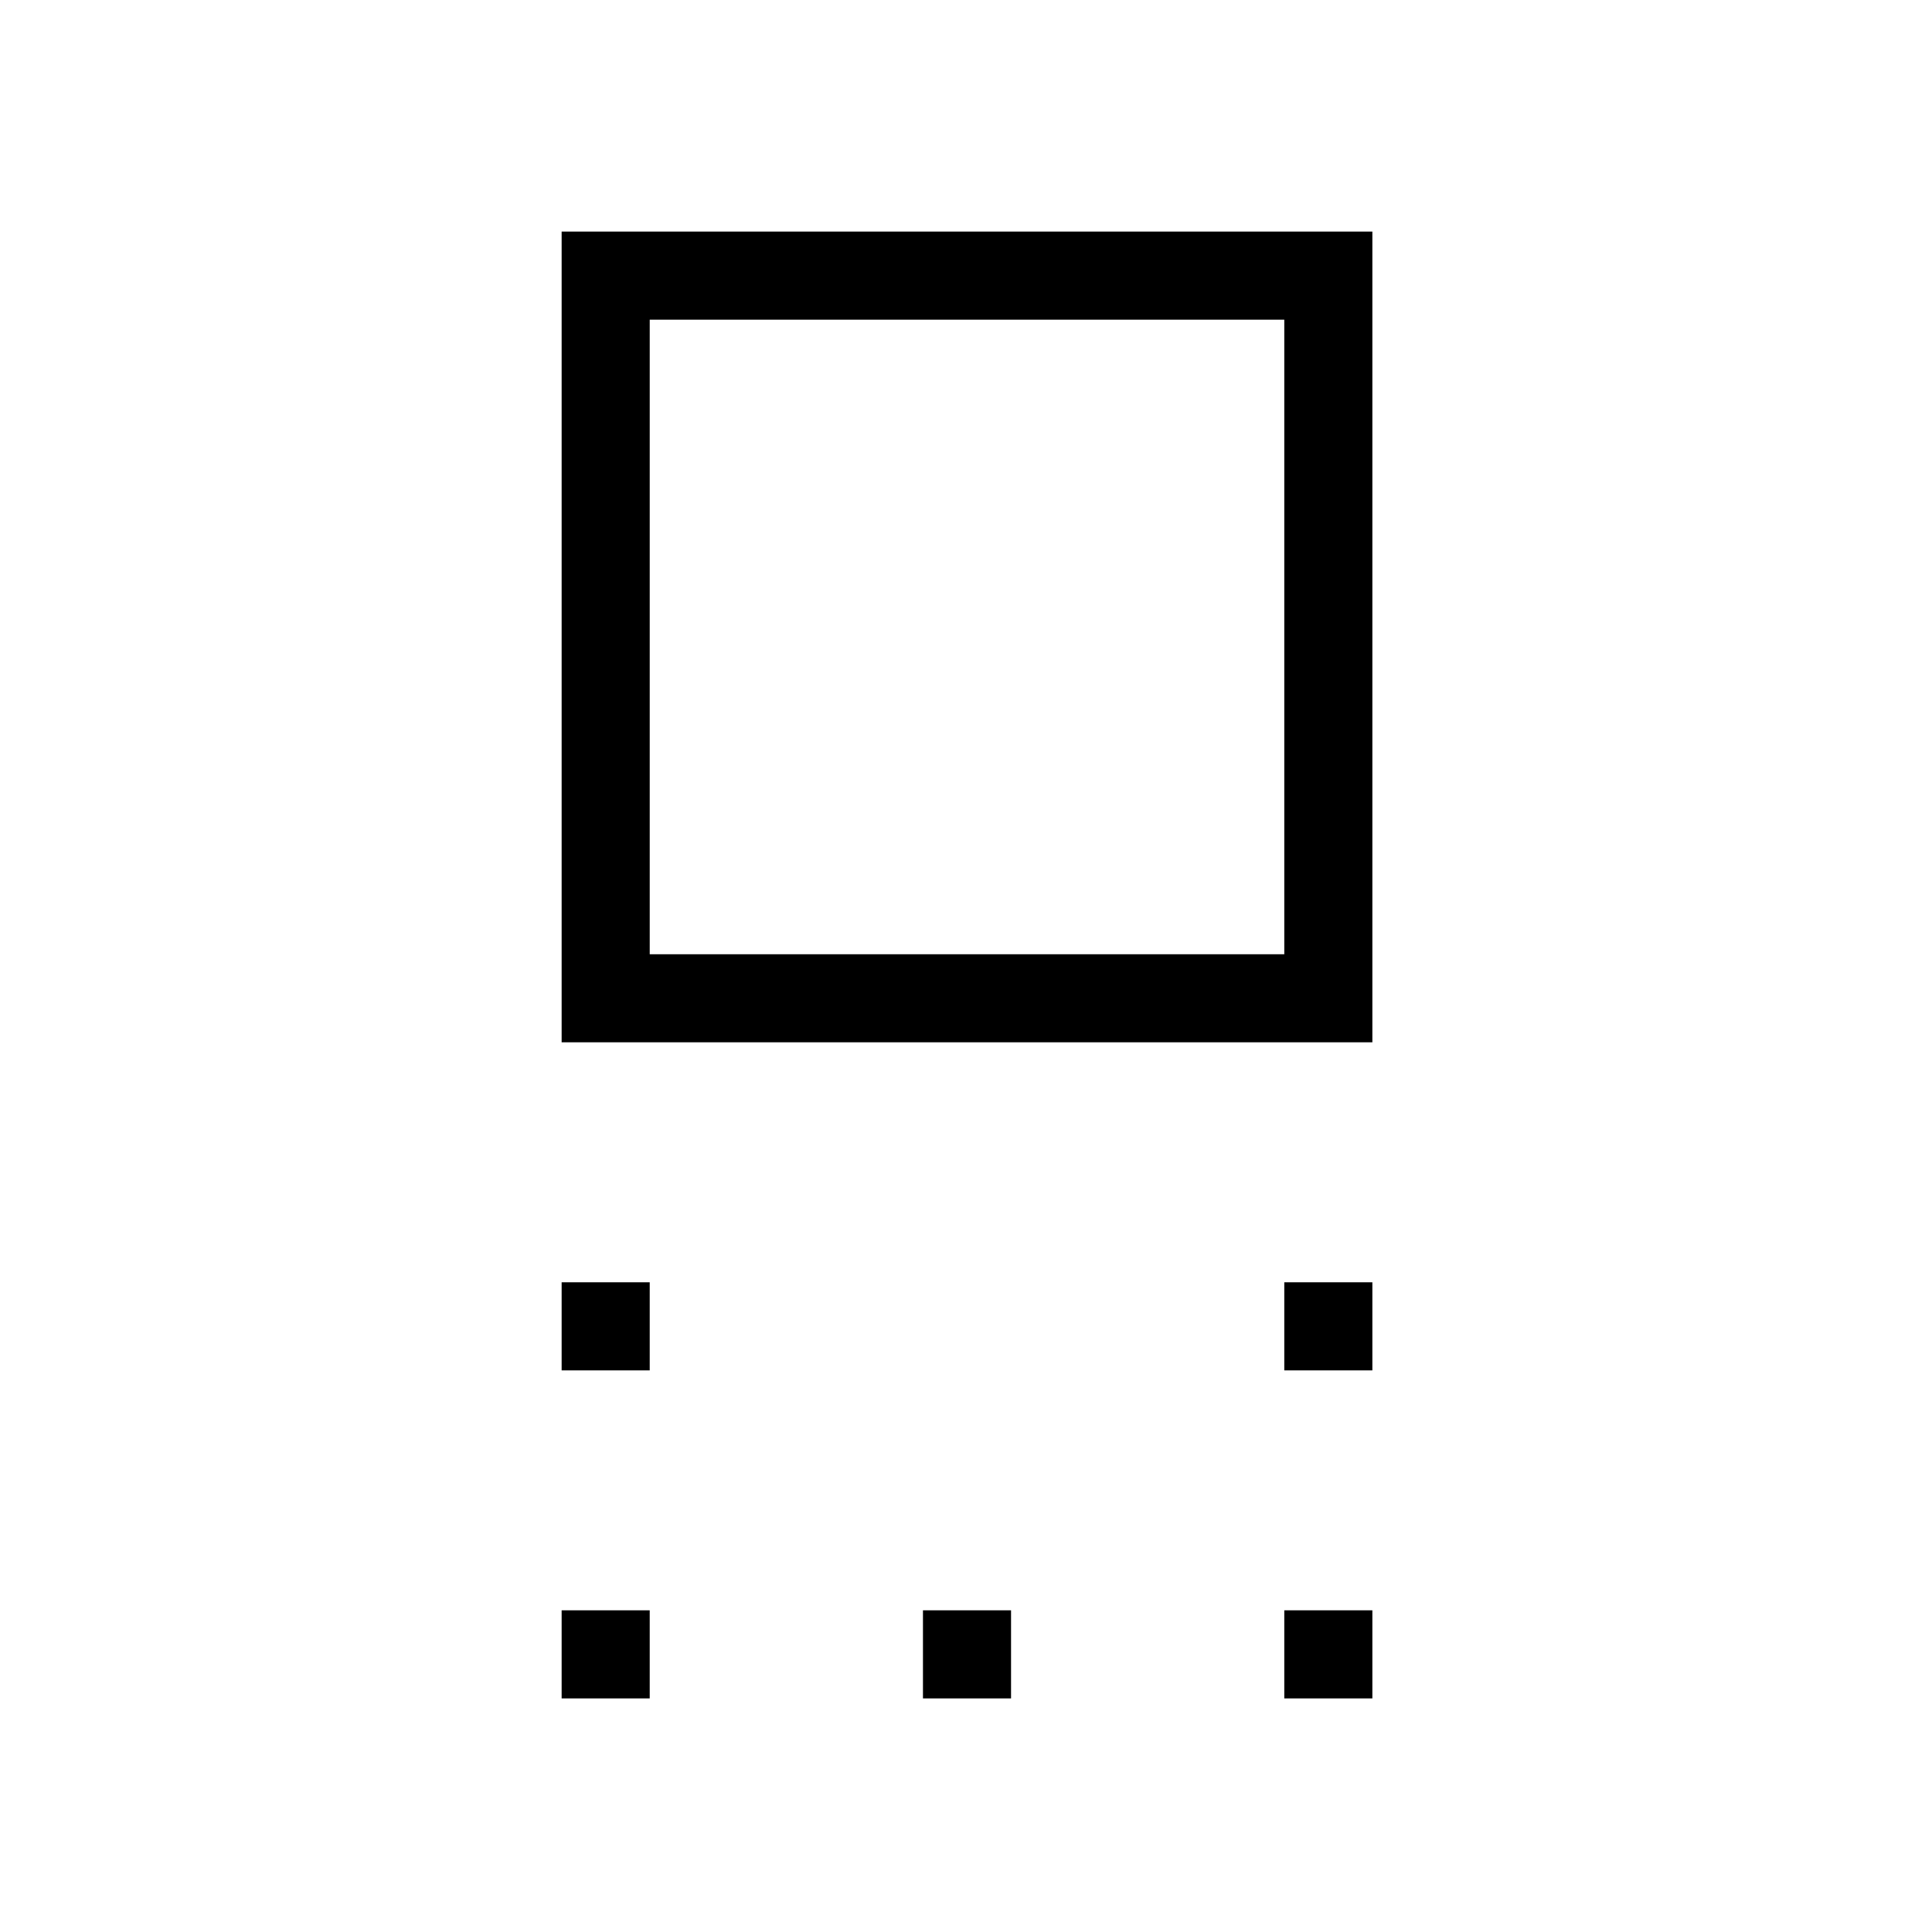 <svg xmlns="http://www.w3.org/2000/svg" height="48" viewBox="0 96 960 960" width="48"><path d="M279.077 613.923V211.077h402.846v402.846H279.077Zm43.769-43.769h315.308V254.846H322.846v315.308Zm315.308 206.769v-43.769h43.769v43.769h-43.769Zm-359.077 0v-43.769h43.769v43.769h-43.769Zm359.077 163v-43.769h43.769v43.769h-43.769Zm-179.539 0v-43.769h43.77v43.769h-43.77Zm-179.538 0v-43.769h43.769v43.769h-43.769ZM480 413Z"/></svg>